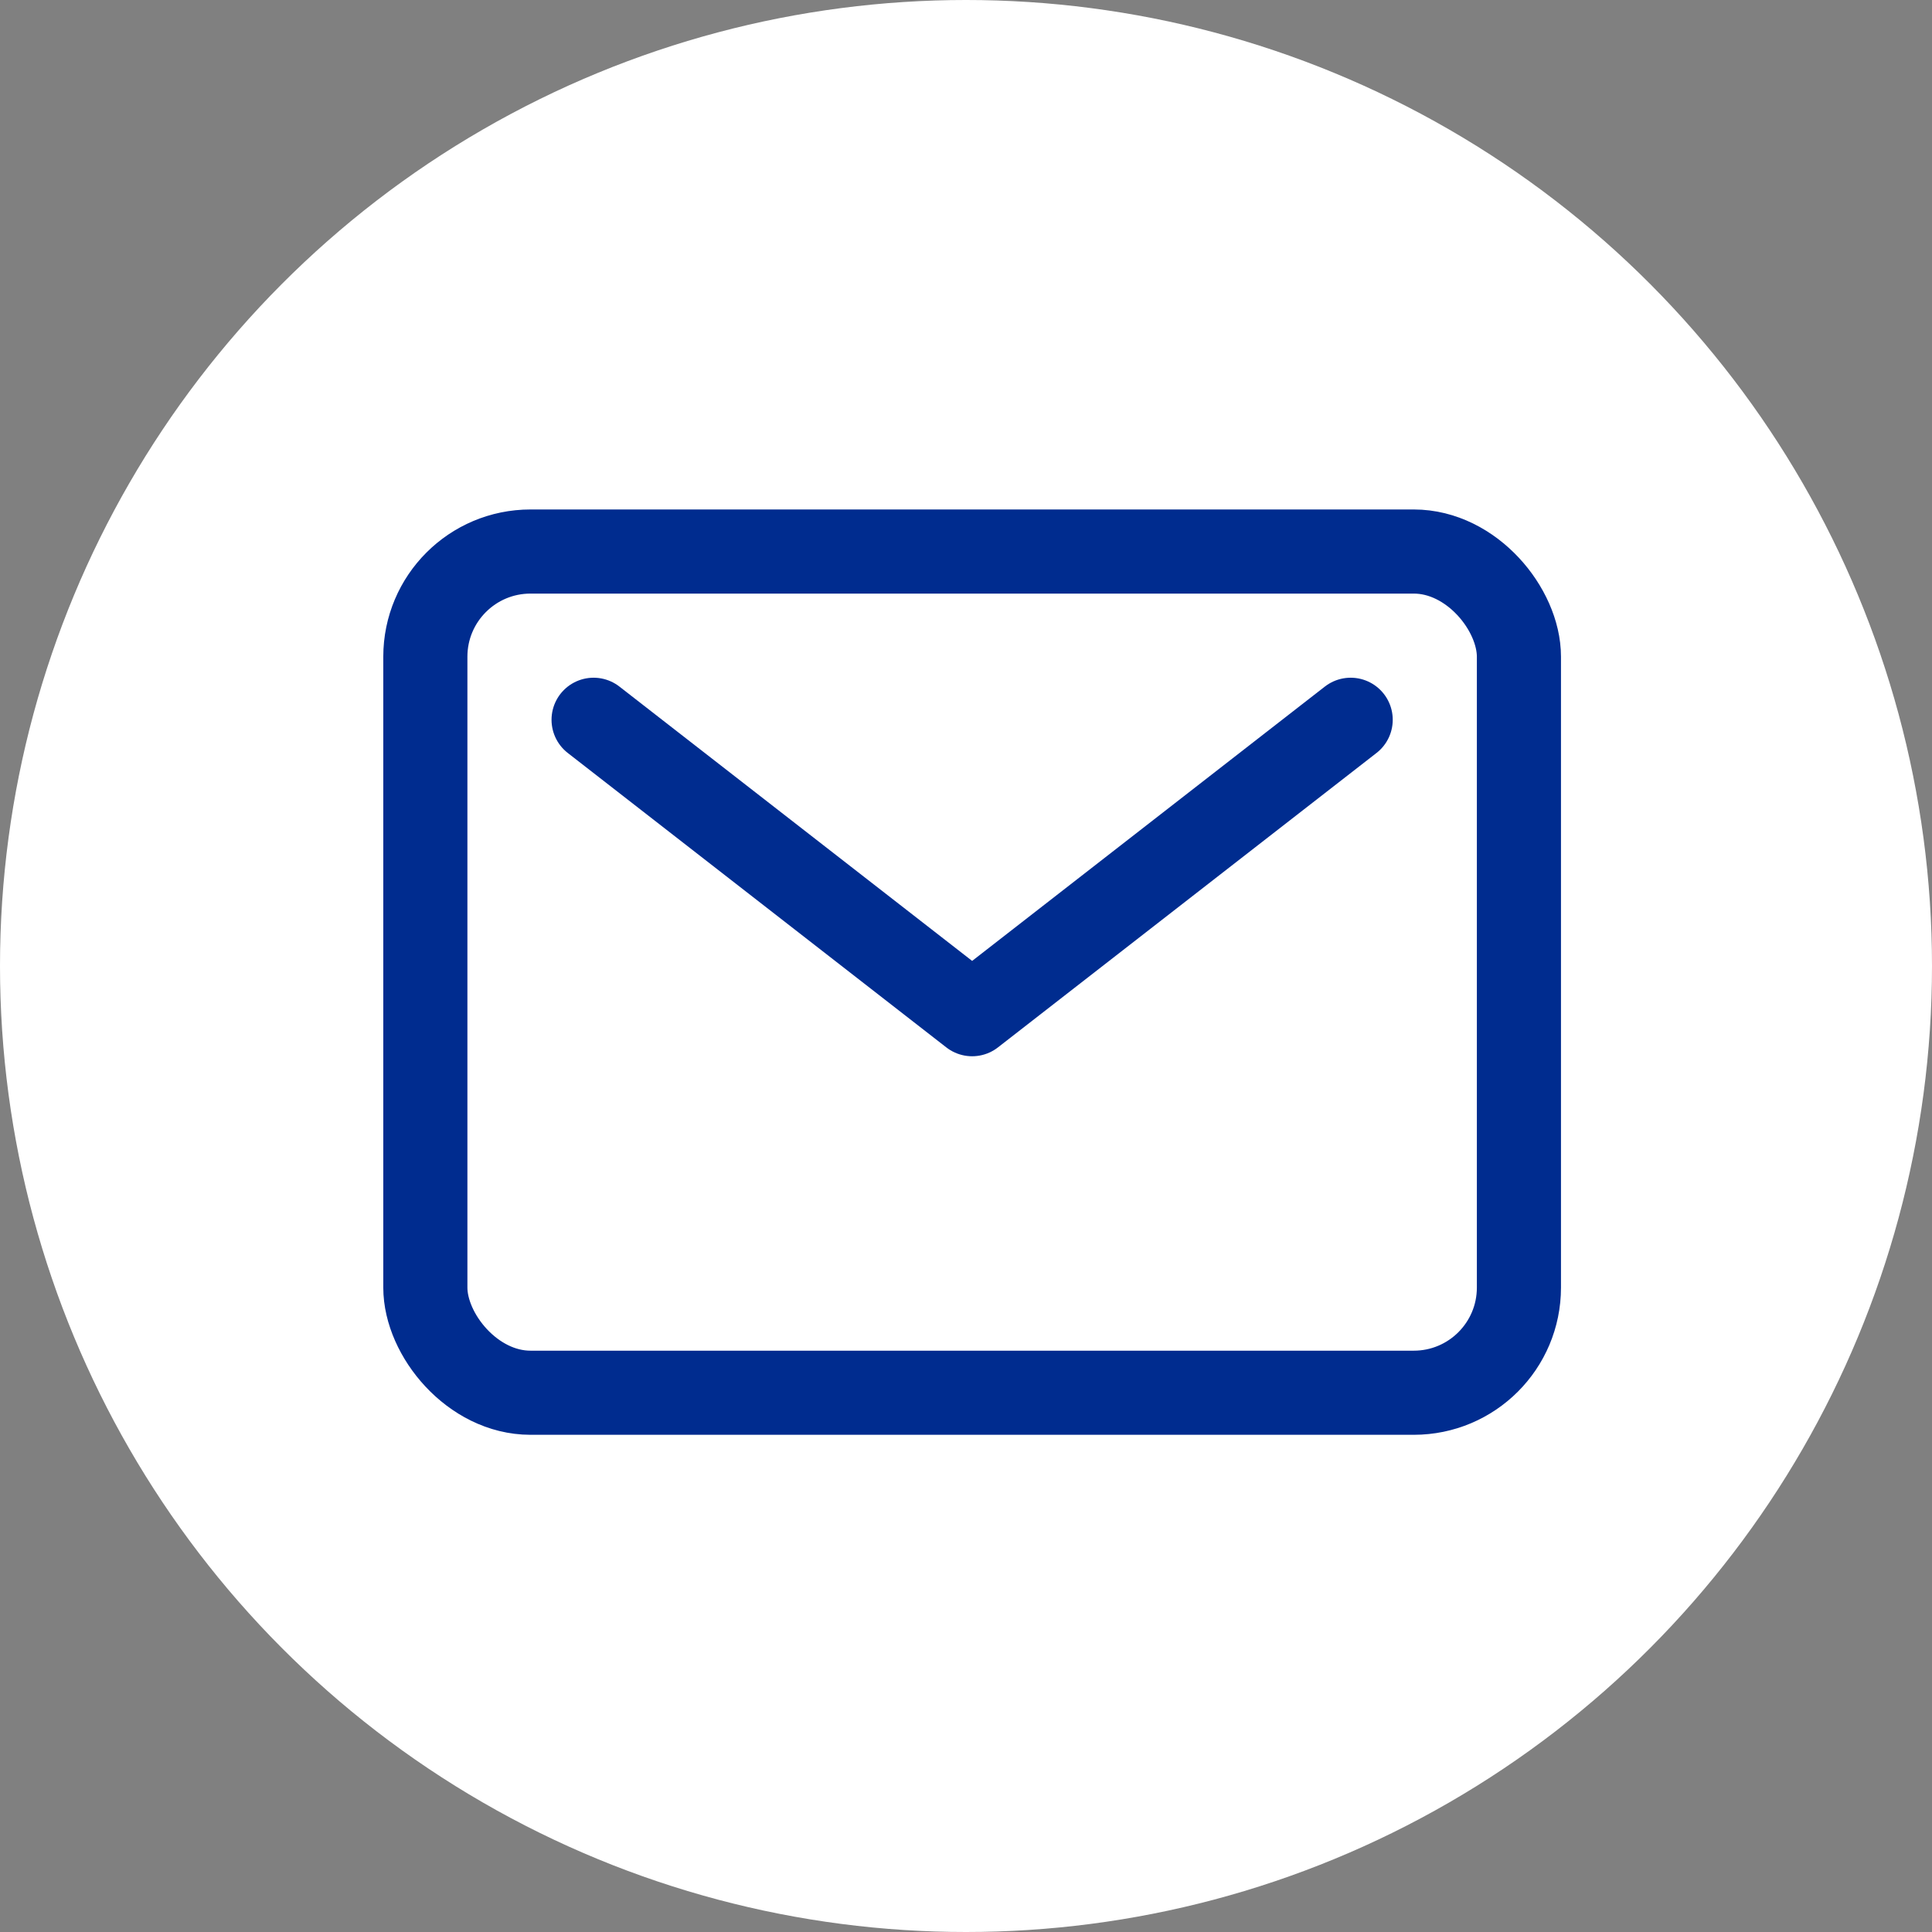 <?xml version="1.0" encoding="UTF-8" standalone="no"?>
<!-- Created with Inkscape (http://www.inkscape.org/) -->

<svg
   width="100"
   height="100"
   viewBox="0 0 26.458 26.458"
   version="1.1"
   id="svg70294"
   inkscape:version="1.2.1 (9c6d41e410, 2022-07-14)"
   sodipodi:docname="icon_mail_rounded_white_blue.svg"
   xmlns:inkscape="http://www.inkscape.org/namespaces/inkscape"
   xmlns:sodipodi="http://sodipodi.sourceforge.net/DTD/sodipodi-0.dtd"
   xmlns="http://www.w3.org/2000/svg"
   xmlns:svg="http://www.w3.org/2000/svg">
  <rect x="0" y="0" width="26.458" height="26.458" fill="#808080" stroke="none"/>
  <sodipodi:namedview
     id="namedview70296"
     pagecolor="#ffffff"
     bordercolor="#000000"
     borderopacity="0.25"
     inkscape:showpageshadow="2"
     inkscape:pageopacity="0.0"
     inkscape:pagecheckerboard="0"
     inkscape:deskcolor="#d1d1d1"
     inkscape:document-units="px"
     showgrid="false"
     inkscape:zoom="3.3209814"
     inkscape:cx="39.145056"
     inkscape:cy="67.449942"
     inkscape:window-width="1600"
     inkscape:window-height="831"
     inkscape:window-x="0"
     inkscape:window-y="32"
     inkscape:window-maximized="1"
     inkscape:current-layer="layer1" />
  <defs
     id="defs70291" />
  <g
     inkscape:label="Camada 1"
     inkscape:groupmode="layer"
     id="layer1">
    <circle
       style="fill:#ffffff;fill-opacity:1;stroke:none;stroke-width:0.96;stroke-dasharray:none;stroke-opacity:1"
       id="circle79985"
       cx="13.229"
       cy="13.229"
       r="13.229" />
    <g
       id="g79991"
       transform="matrix(0.036,0,0,0.036,4.097,4.097)"
       style="fill:#eff5f3;fill-opacity:1;stroke:#001647;stroke-opacity:1">
      <rect
         x="48"
         y="96"
         width="416"
         height="320"
         rx="40"
         ry="40"
         fill="none"
         stroke="currentColor"
         stroke-linecap="round"
         stroke-linejoin="round"
         stroke-width="32"
         id="rect79987"
         style="fill:none;fill-opacity:1;stroke:#002c8f;stroke-opacity:1" />
      <path
         fill="none"
         stroke="currentColor"
         stroke-linecap="round"
         stroke-linejoin="round"
         stroke-width="32"
         d="M 112,160 256,272 400,160"
         id="path79989"
         style="fill:none;fill-opacity:1;stroke:#002c8f;stroke-opacity:1" />
    </g>
  </g>
</svg>
